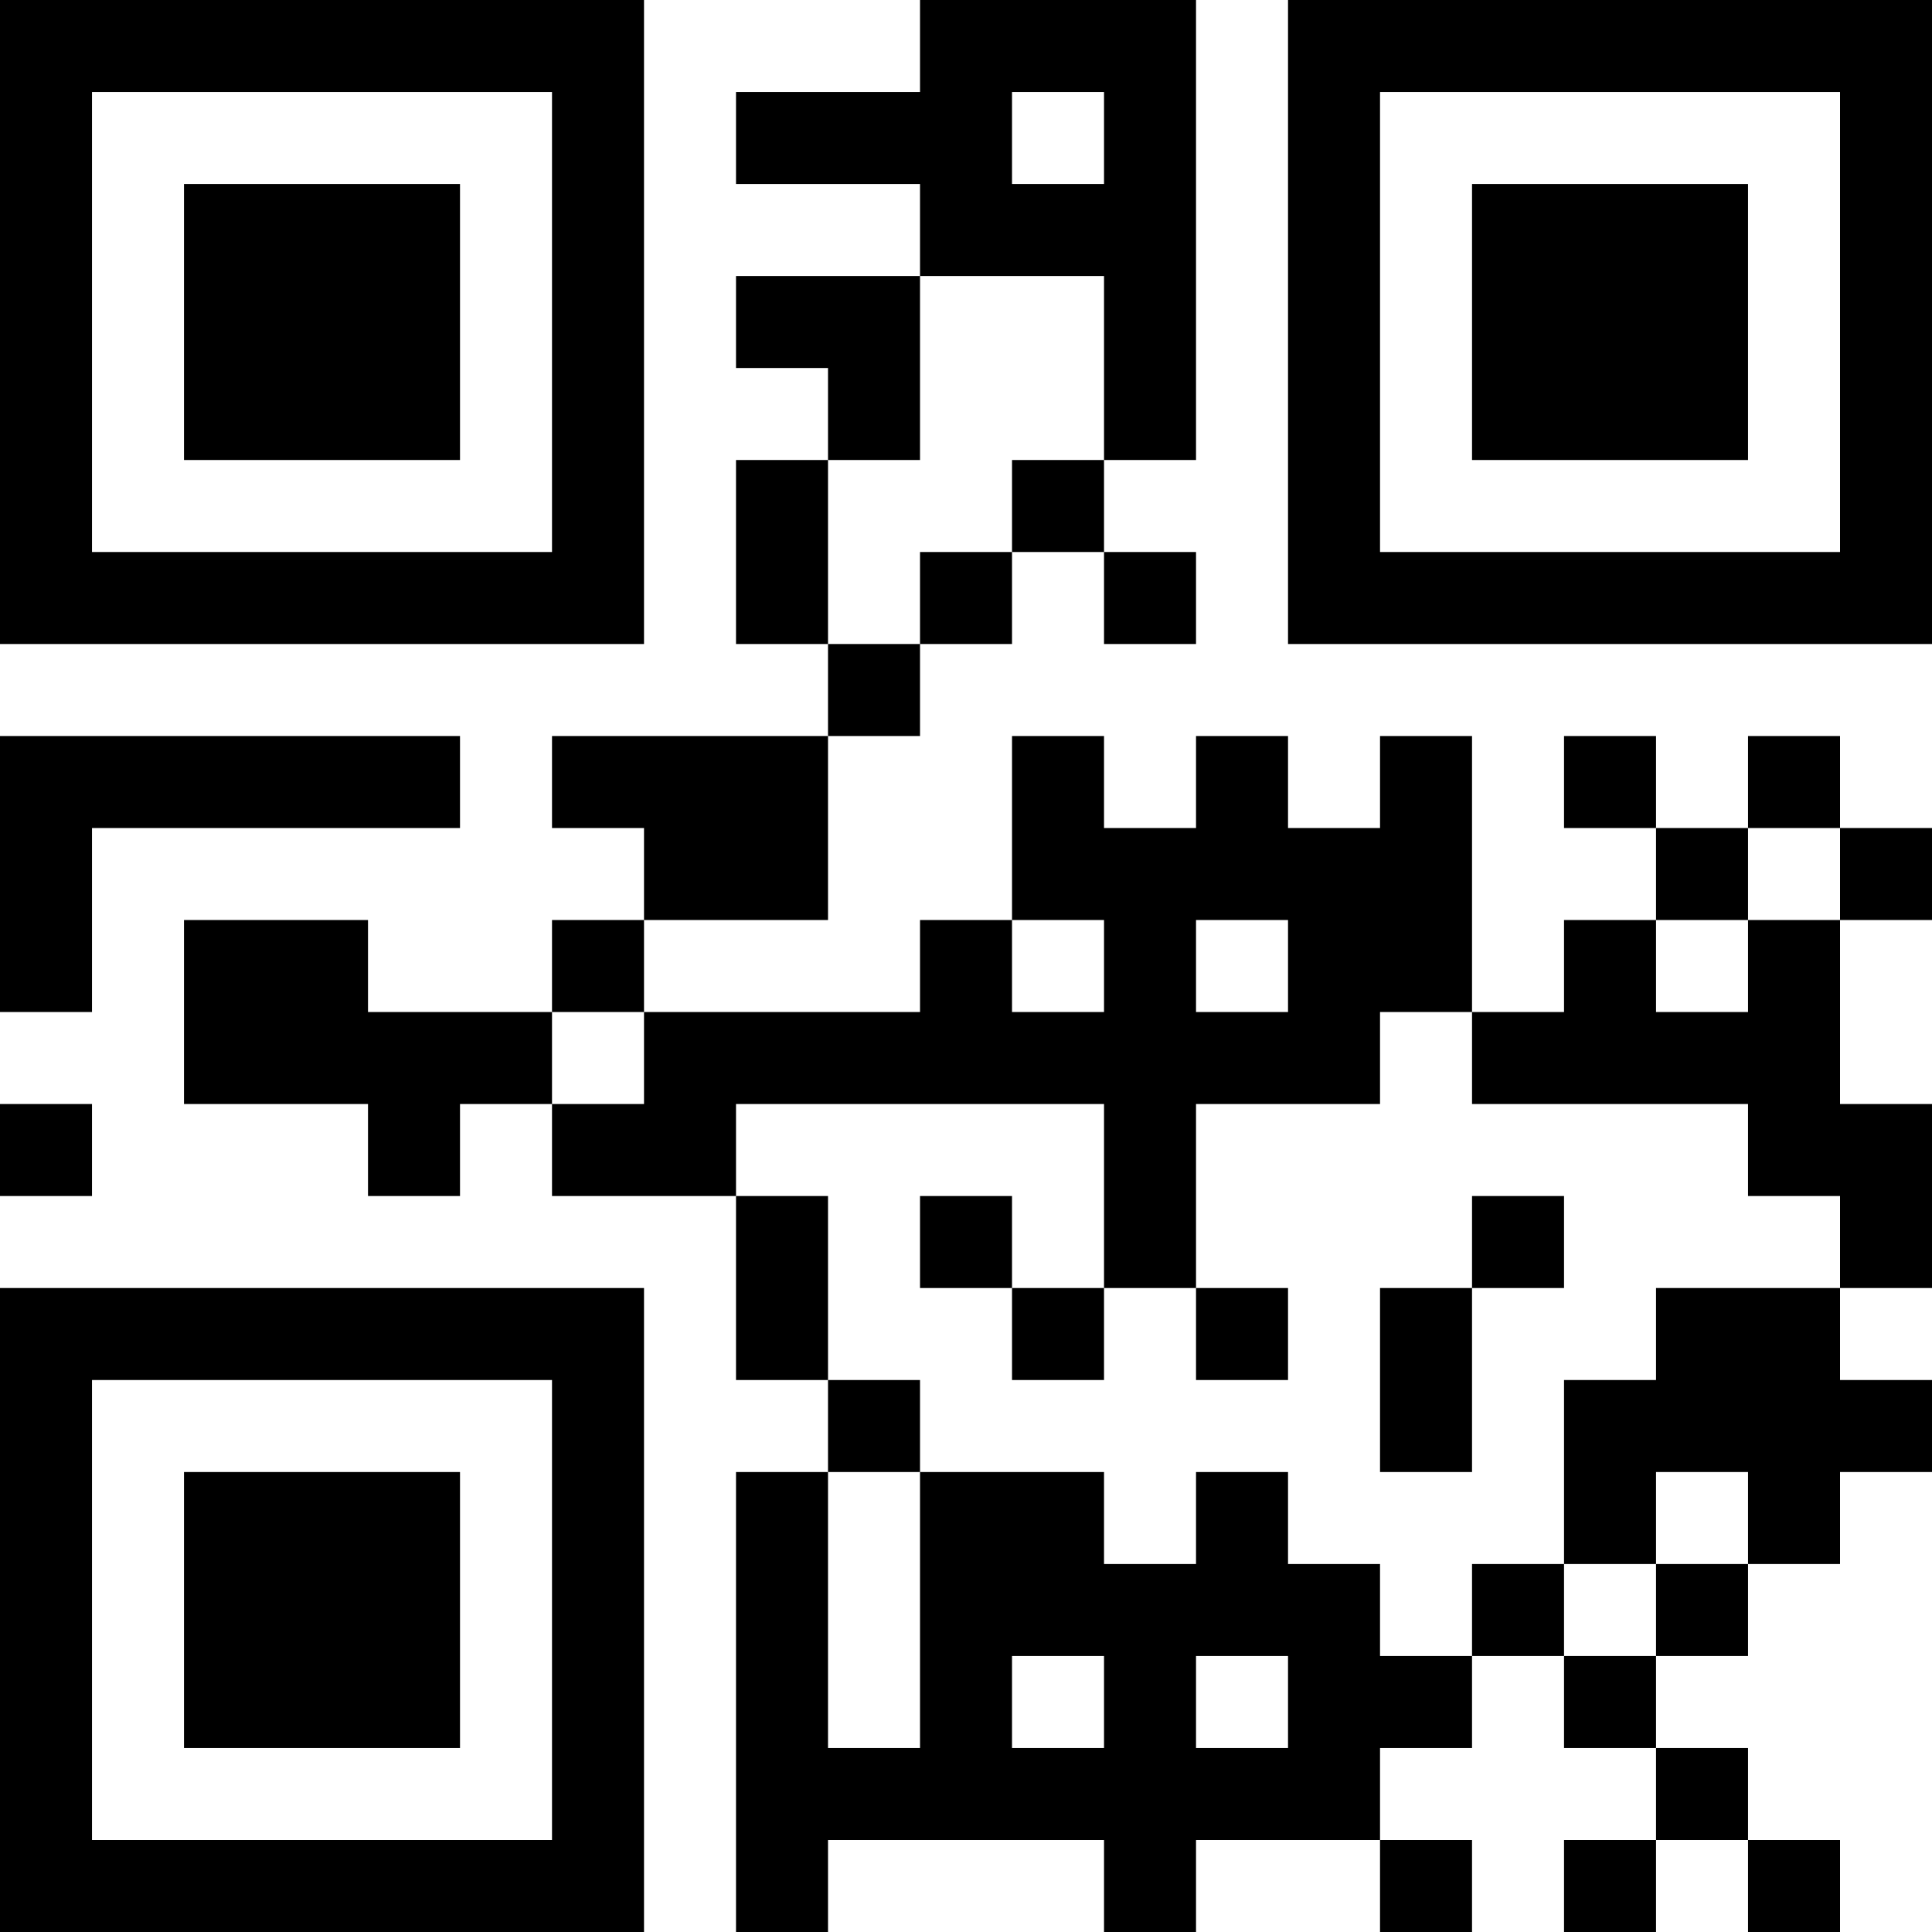 <?xml version="1.0" encoding="UTF-8"?>
<svg xmlns="http://www.w3.org/2000/svg" version="1.1" width="300" height="300" viewBox="0 0 300 300"><rect x="0" y="0" width="300" height="300" fill="#ffffff"/><g transform="scale(14.286)"><g transform="translate(0,0)"><path fill-rule="evenodd" d="M10 0L10 1L8 1L8 2L10 2L10 3L8 3L8 4L9 4L9 5L8 5L8 7L9 7L9 8L6 8L6 9L7 9L7 10L6 10L6 11L4 11L4 10L2 10L2 12L4 12L4 13L5 13L5 12L6 12L6 13L8 13L8 15L9 15L9 16L8 16L8 21L9 21L9 20L12 20L12 21L13 21L13 20L15 20L15 21L16 21L16 20L15 20L15 19L16 19L16 18L17 18L17 19L18 19L18 20L17 20L17 21L18 21L18 20L19 20L19 21L20 21L20 20L19 20L19 19L18 19L18 18L19 18L19 17L20 17L20 16L21 16L21 15L20 15L20 14L21 14L21 12L20 12L20 10L21 10L21 9L20 9L20 8L19 8L19 9L18 9L18 8L17 8L17 9L18 9L18 10L17 10L17 11L16 11L16 8L15 8L15 9L14 9L14 8L13 8L13 9L12 9L12 8L11 8L11 10L10 10L10 11L7 11L7 10L9 10L9 8L10 8L10 7L11 7L11 6L12 6L12 7L13 7L13 6L12 6L12 5L13 5L13 0ZM11 1L11 2L12 2L12 1ZM10 3L10 5L9 5L9 7L10 7L10 6L11 6L11 5L12 5L12 3ZM0 8L0 11L1 11L1 9L5 9L5 8ZM19 9L19 10L18 10L18 11L19 11L19 10L20 10L20 9ZM11 10L11 11L12 11L12 10ZM13 10L13 11L14 11L14 10ZM6 11L6 12L7 12L7 11ZM15 11L15 12L13 12L13 14L12 14L12 12L8 12L8 13L9 13L9 15L10 15L10 16L9 16L9 19L10 19L10 16L12 16L12 17L13 17L13 16L14 16L14 17L15 17L15 18L16 18L16 17L17 17L17 18L18 18L18 17L19 17L19 16L18 16L18 17L17 17L17 15L18 15L18 14L20 14L20 13L19 13L19 12L16 12L16 11ZM0 12L0 13L1 13L1 12ZM10 13L10 14L11 14L11 15L12 15L12 14L11 14L11 13ZM16 13L16 14L15 14L15 16L16 16L16 14L17 14L17 13ZM13 14L13 15L14 15L14 14ZM11 18L11 19L12 19L12 18ZM13 18L13 19L14 19L14 18ZM0 0L0 7L7 7L7 0ZM1 1L1 6L6 6L6 1ZM2 2L2 5L5 5L5 2ZM14 0L14 7L21 7L21 0ZM15 1L15 6L20 6L20 1ZM16 2L16 5L19 5L19 2ZM0 14L0 21L7 21L7 14ZM1 15L1 20L6 20L6 15ZM2 16L2 19L5 19L5 16Z" fill="#000000"/></g></g></svg>
